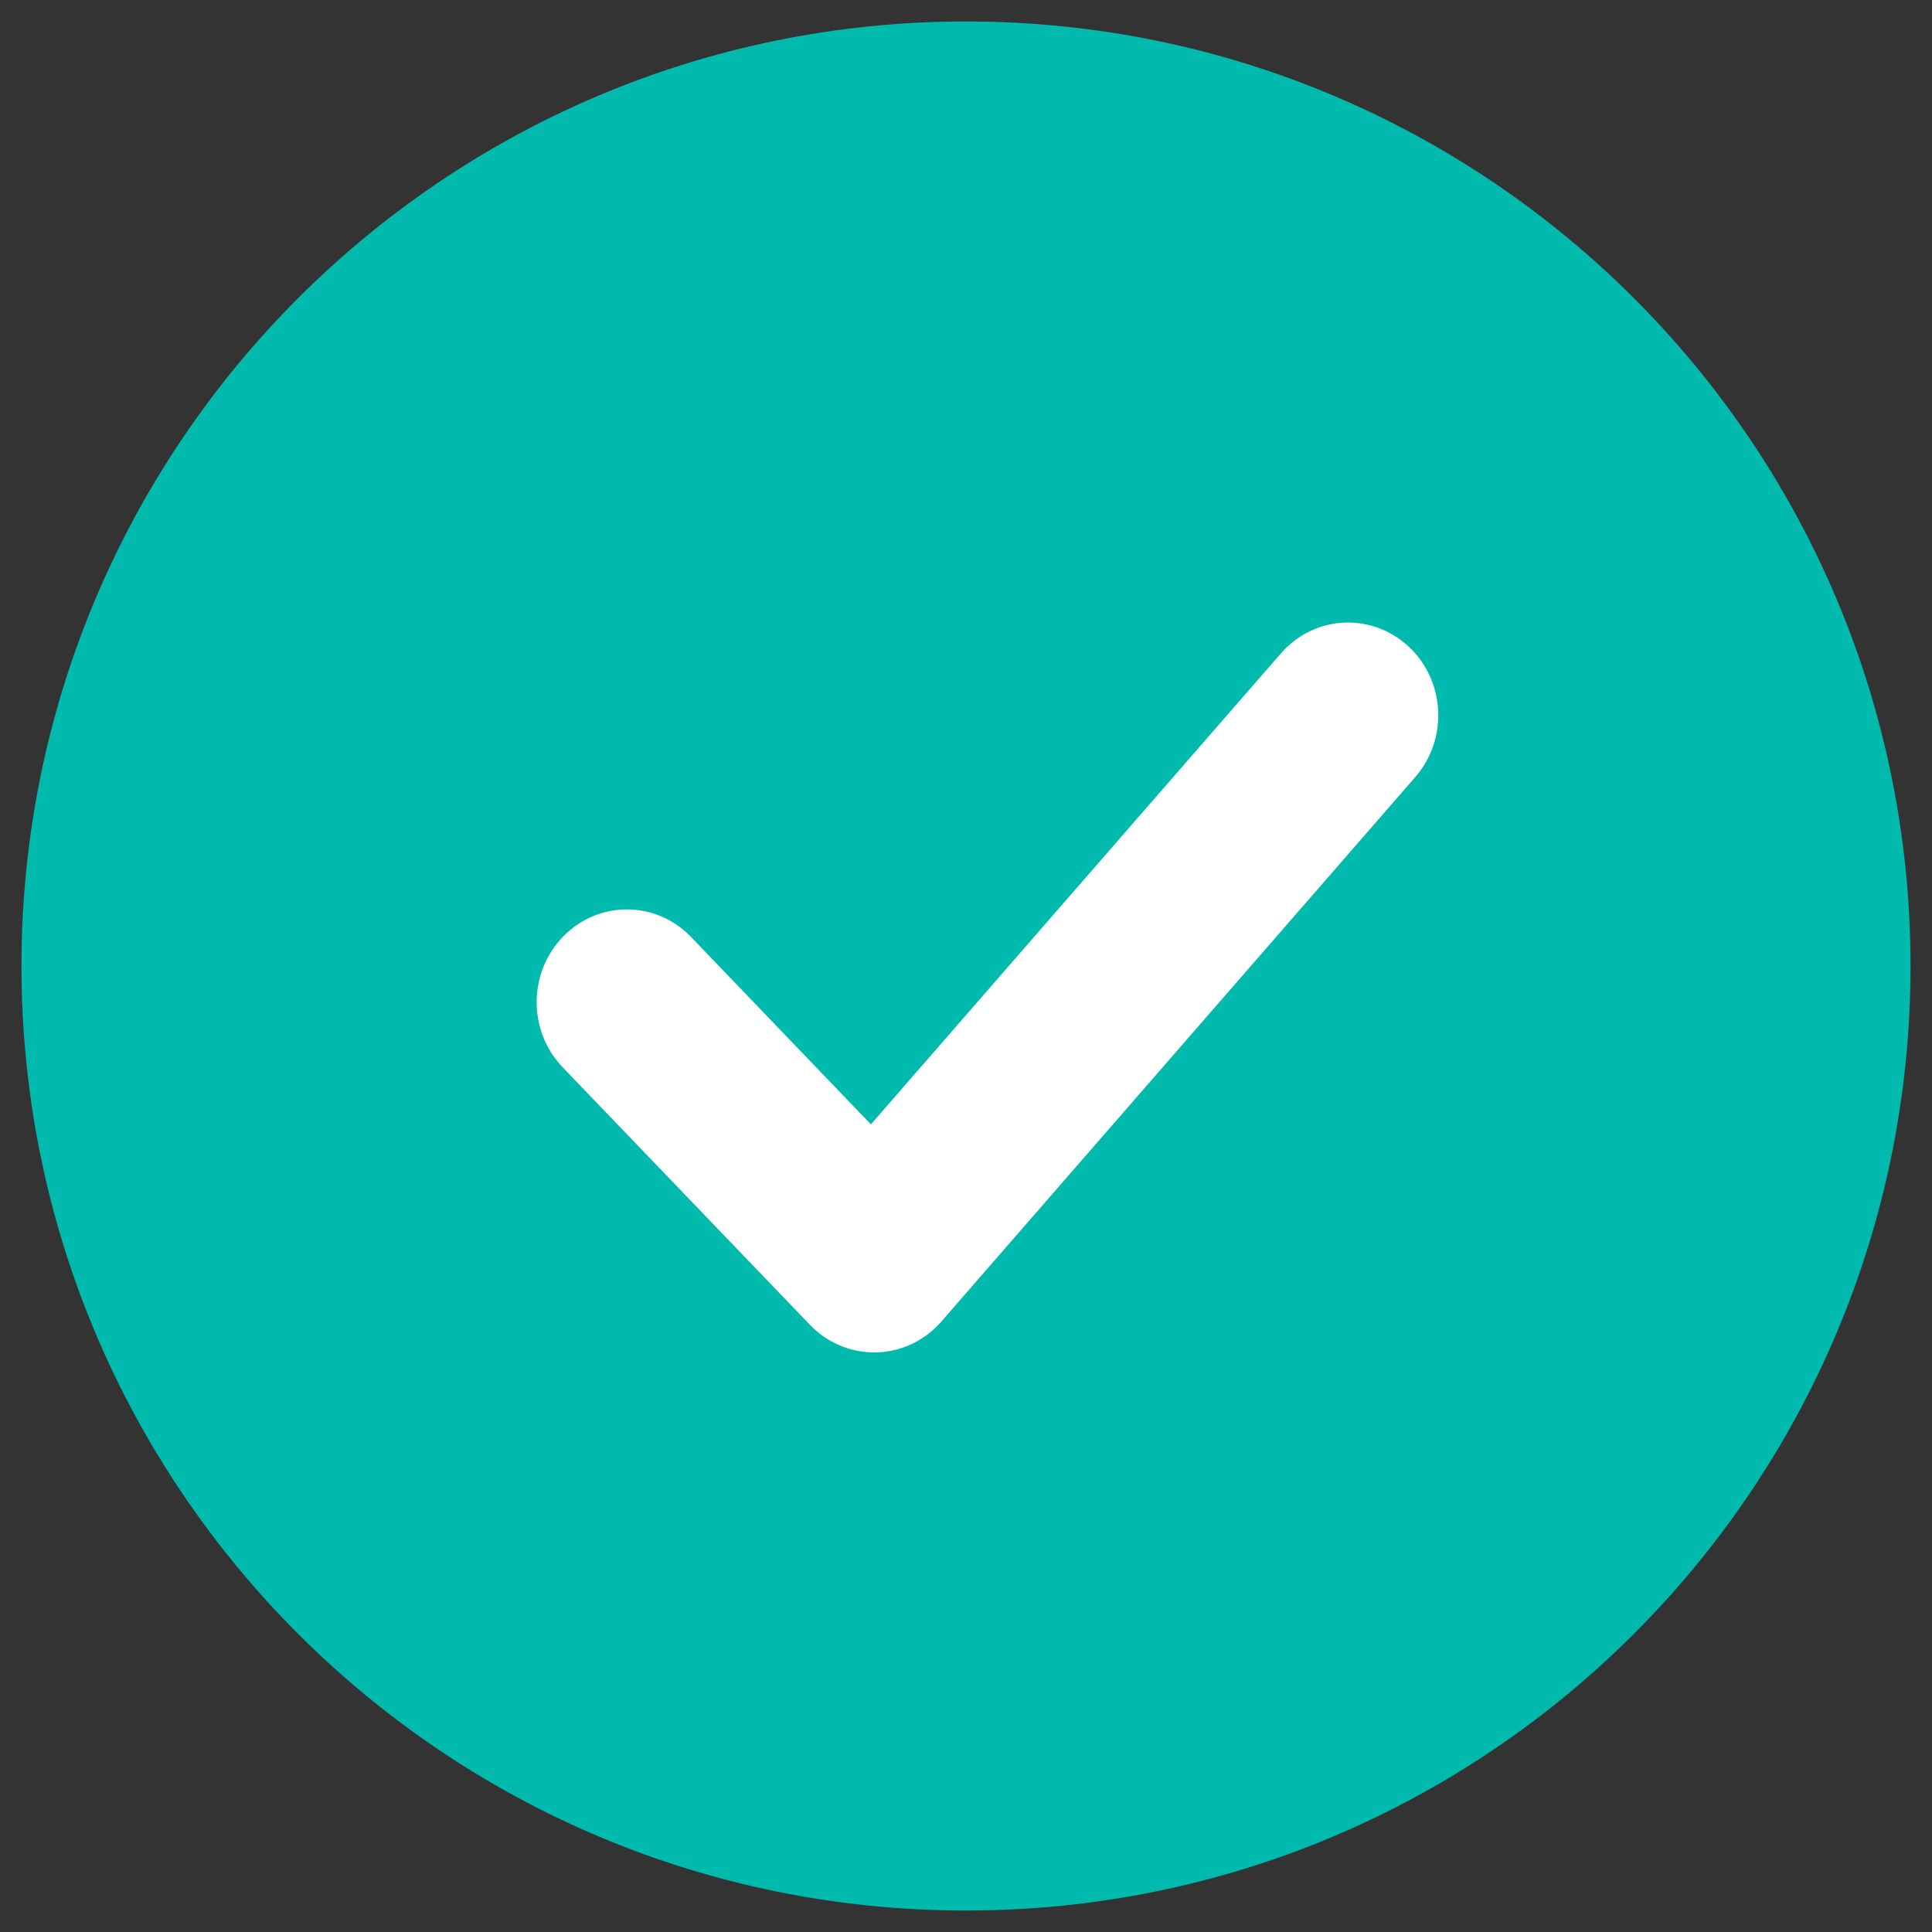 <?xml version="1.0" encoding="utf-8"?>
<svg width="45px" height="45px" viewBox="0 0 45 45" version="1.1" xmlns:xlink="http://www.w3.org/1999/xlink" xmlns="http://www.w3.org/2000/svg">
  <rect x="0" y="0" width="45" height="45" fill="#333333" stroke="none"/>
  <g id="validation" transform="translate(0.5 0.5)">
    <path d="M22 44C34.15 44 44 34.15 44 22C44 9.85 34.15 0 22 0C9.85 0 0 9.85 0 22C0 34.15 9.85 44 22 44Z" id="Oval" fill="#00BAAE" fill-rule="evenodd" stroke="none" />
    <path d="M20.3 0.551C19.436 -0.244 18.107 -0.171 17.333 0.72L7.785 11.688L3.597 7.325C2.782 6.476 1.451 6.466 0.625 7.305C-0.2 8.143 -0.21 9.51 0.606 10.36L6.365 16.358C6.76 16.77 7.299 17 7.861 17C7.878 17 7.895 17 7.913 17C8.493 16.986 9.041 16.725 9.427 16.28L20.465 3.599C21.239 2.711 21.164 1.345 20.3 0.551Z" transform="translate(12 14)" id="Path" fill="#FFFFFF" fill-rule="evenodd" stroke="none" />
  </g>
</svg>
